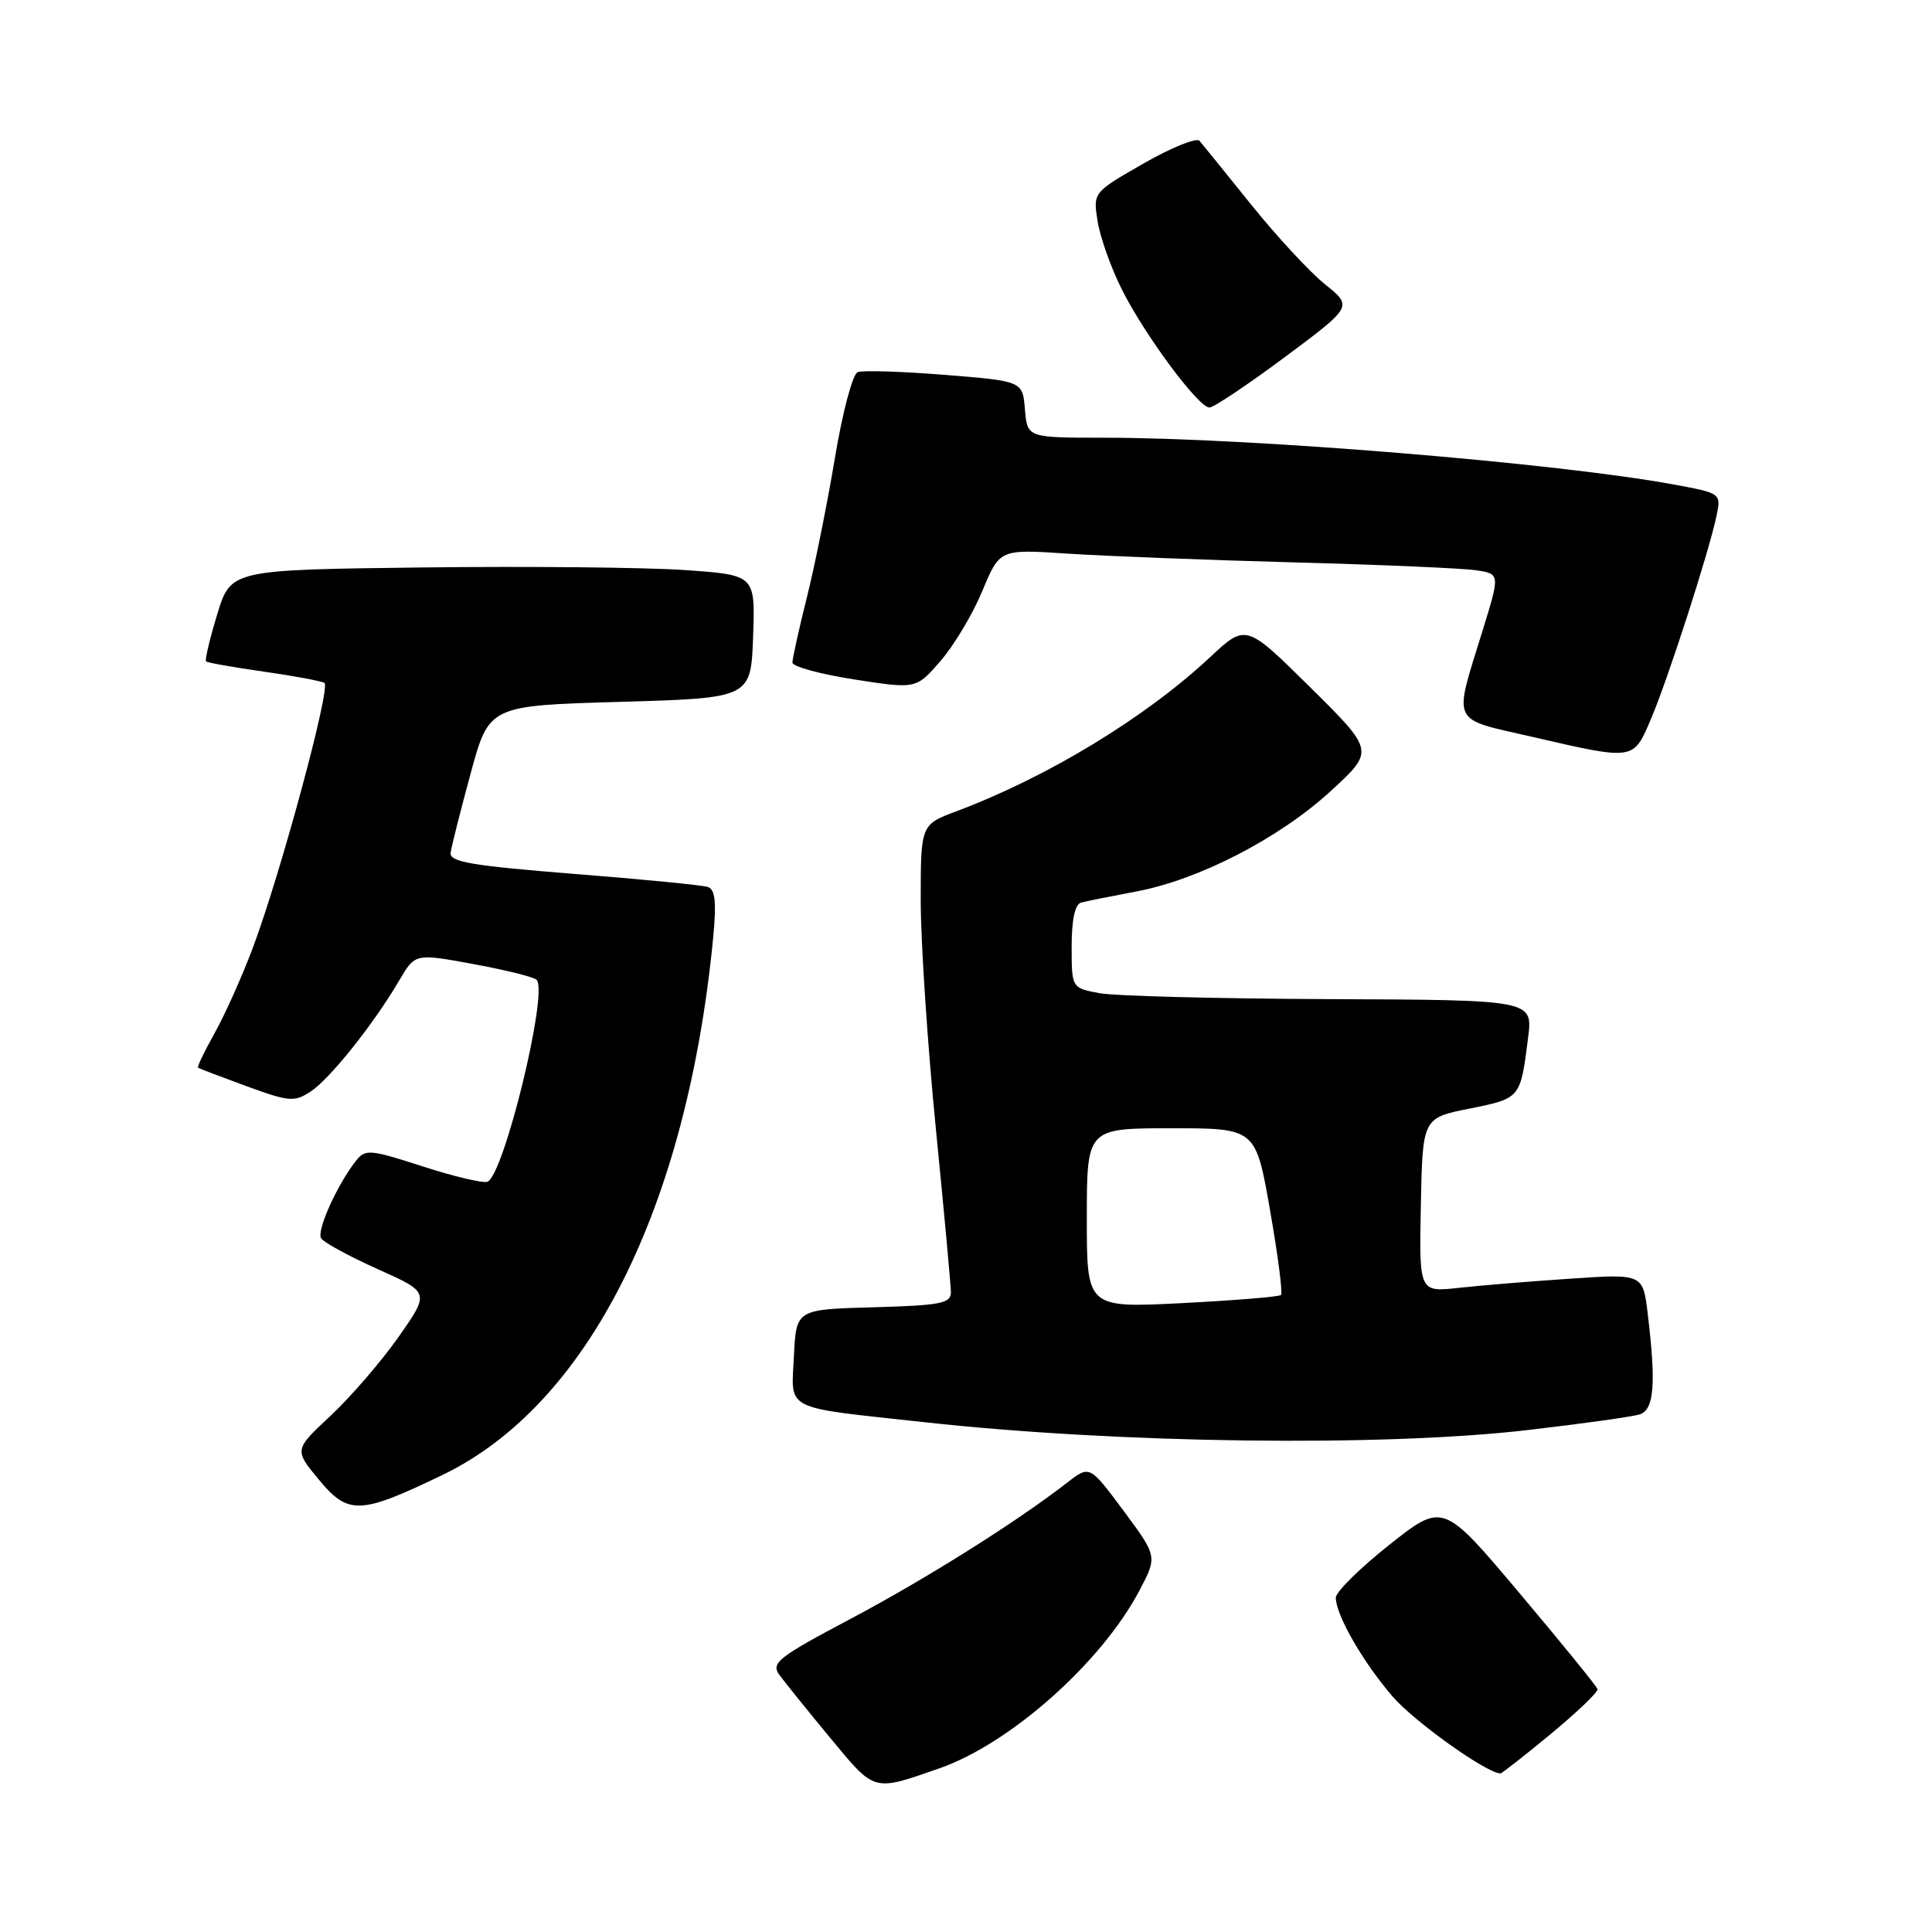 <?xml version="1.0" encoding="UTF-8" standalone="no"?>
<!DOCTYPE svg PUBLIC "-//W3C//DTD SVG 1.1//EN" "http://www.w3.org/Graphics/SVG/1.1/DTD/svg11.dtd" >
<svg xmlns="http://www.w3.org/2000/svg" xmlns:xlink="http://www.w3.org/1999/xlink" version="1.1" viewBox="0 0 256 256">
 <g >
 <path fill="currentColor"
d=" M 124.46 234.32 C 133.82 231.06 145.88 220.37 150.94 210.83 C 153.37 206.24 153.37 206.24 148.88 200.19 C 144.39 194.15 144.39 194.15 141.44 196.43 C 134.73 201.65 122.65 209.24 112.66 214.53 C 103.14 219.57 102.14 220.35 103.25 221.90 C 103.94 222.85 106.97 226.61 110.00 230.27 C 115.99 237.50 115.61 237.40 124.46 234.32 Z  M 205.50 229.75 C 208.99 226.86 211.78 224.20 211.68 223.82 C 211.58 223.45 206.93 217.73 201.35 211.11 C 191.21 199.07 191.21 199.07 184.10 204.69 C 180.20 207.78 177.00 210.94 177.00 211.70 C 177.00 213.98 180.59 220.23 184.53 224.80 C 187.42 228.14 196.94 234.94 198.82 234.99 C 198.99 235.00 202.00 232.64 205.50 229.75 Z  M 58.63 195.44 C 77.90 186.16 91.02 160.11 94.50 124.24 C 94.95 119.56 94.77 117.86 93.80 117.53 C 93.09 117.29 85.08 116.50 76.00 115.79 C 62.45 114.71 59.54 114.21 59.71 112.99 C 59.82 112.17 61.01 107.45 62.36 102.50 C 64.80 93.50 64.80 93.50 82.15 93.00 C 99.50 92.50 99.50 92.50 99.79 84.35 C 100.08 76.19 100.08 76.19 90.79 75.54 C 85.68 75.18 70.04 75.02 56.04 75.19 C 30.58 75.50 30.58 75.50 28.78 81.41 C 27.79 84.66 27.13 87.46 27.30 87.64 C 27.48 87.81 30.91 88.42 34.93 88.99 C 38.94 89.56 42.57 90.24 42.99 90.49 C 43.87 91.04 37.16 115.87 33.48 125.65 C 32.07 129.39 29.81 134.44 28.45 136.87 C 27.08 139.31 26.09 141.39 26.24 141.48 C 26.38 141.58 29.27 142.68 32.65 143.92 C 38.31 145.99 39.00 146.05 41.17 144.63 C 43.72 142.95 49.53 135.67 52.90 129.91 C 55.01 126.32 55.01 126.32 62.75 127.75 C 67.01 128.53 70.78 129.47 71.11 129.84 C 72.67 131.53 66.75 155.80 64.58 156.59 C 63.99 156.80 60.12 155.89 56.00 154.55 C 49.01 152.29 48.41 152.24 47.17 153.81 C 44.66 157.01 41.93 163.07 42.55 164.08 C 42.89 164.63 46.27 166.47 50.06 168.17 C 56.95 171.25 56.95 171.25 52.83 177.12 C 50.57 180.35 46.52 185.04 43.85 187.55 C 38.97 192.10 38.97 192.10 42.24 196.05 C 46.14 200.77 47.70 200.71 58.63 195.44 Z  M 202.51 189.48 C 209.65 188.65 216.29 187.72 217.25 187.42 C 219.18 186.81 219.46 183.45 218.34 174.14 C 217.70 168.78 217.70 168.78 208.10 169.43 C 202.82 169.78 196.15 170.33 193.27 170.65 C 188.04 171.22 188.04 171.22 188.27 159.68 C 188.50 148.14 188.50 148.14 194.74 146.89 C 201.49 145.53 201.47 145.56 202.48 137.50 C 203.11 132.50 203.11 132.50 176.22 132.39 C 161.44 132.33 147.69 131.98 145.67 131.60 C 142.00 130.91 142.00 130.91 142.00 125.42 C 142.00 121.88 142.44 119.82 143.25 119.60 C 143.94 119.41 147.20 118.76 150.50 118.14 C 158.83 116.59 169.48 111.10 176.34 104.81 C 182.13 99.50 182.13 99.50 173.61 91.07 C 165.09 82.64 165.09 82.64 160.30 87.12 C 151.75 95.10 138.78 102.98 126.75 107.49 C 122.00 109.27 122.00 109.27 122.00 119.39 C 122.01 124.95 122.91 138.50 124.00 149.50 C 125.09 160.50 125.99 170.27 126.00 171.22 C 126.00 172.71 124.66 172.97 115.75 173.22 C 105.50 173.50 105.50 173.50 105.20 179.67 C 104.85 187.04 103.54 186.38 122.50 188.45 C 148.27 191.28 183.27 191.73 202.51 189.48 Z  M 218.77 95.25 C 221.00 90.01 226.41 73.25 227.43 68.43 C 228.08 65.36 228.08 65.36 221.73 64.19 C 206.26 61.34 165.58 58.00 146.33 58.00 C 136.12 58.00 136.12 58.00 135.81 54.25 C 135.50 50.50 135.50 50.50 125.17 49.67 C 119.49 49.22 114.31 49.05 113.65 49.31 C 112.98 49.56 111.63 54.65 110.64 60.63 C 109.64 66.61 107.97 74.95 106.91 79.17 C 105.86 83.38 105.00 87.27 105.00 87.79 C 105.00 88.32 108.69 89.33 113.20 90.03 C 121.40 91.31 121.40 91.31 124.65 87.55 C 126.44 85.48 128.93 81.30 130.18 78.27 C 132.47 72.76 132.47 72.76 141.48 73.36 C 146.44 73.68 159.95 74.21 171.50 74.52 C 183.05 74.83 193.91 75.30 195.63 75.57 C 198.77 76.05 198.77 76.05 196.43 83.63 C 192.57 96.12 192.11 95.13 203.00 97.63 C 216.62 100.77 216.41 100.80 218.77 95.25 Z  M 170.26 47.31 C 179.24 40.62 179.24 40.62 175.58 37.68 C 173.56 36.06 169.16 31.31 165.79 27.12 C 162.42 22.93 159.34 19.12 158.94 18.66 C 158.55 18.20 155.21 19.55 151.53 21.66 C 144.83 25.50 144.83 25.50 145.44 29.33 C 145.78 31.44 147.21 35.49 148.64 38.33 C 151.67 44.39 158.80 54.00 160.26 54.00 C 160.81 54.00 165.31 50.99 170.26 47.31 Z  M 144.01 161.40 C 144.01 149.50 144.01 149.50 155.20 149.50 C 166.39 149.50 166.39 149.50 168.28 160.33 C 169.33 166.28 169.98 171.35 169.74 171.59 C 169.50 171.83 163.61 172.31 156.65 172.67 C 144.00 173.31 144.00 173.31 144.01 161.40 Z "/>
</g>
</svg>